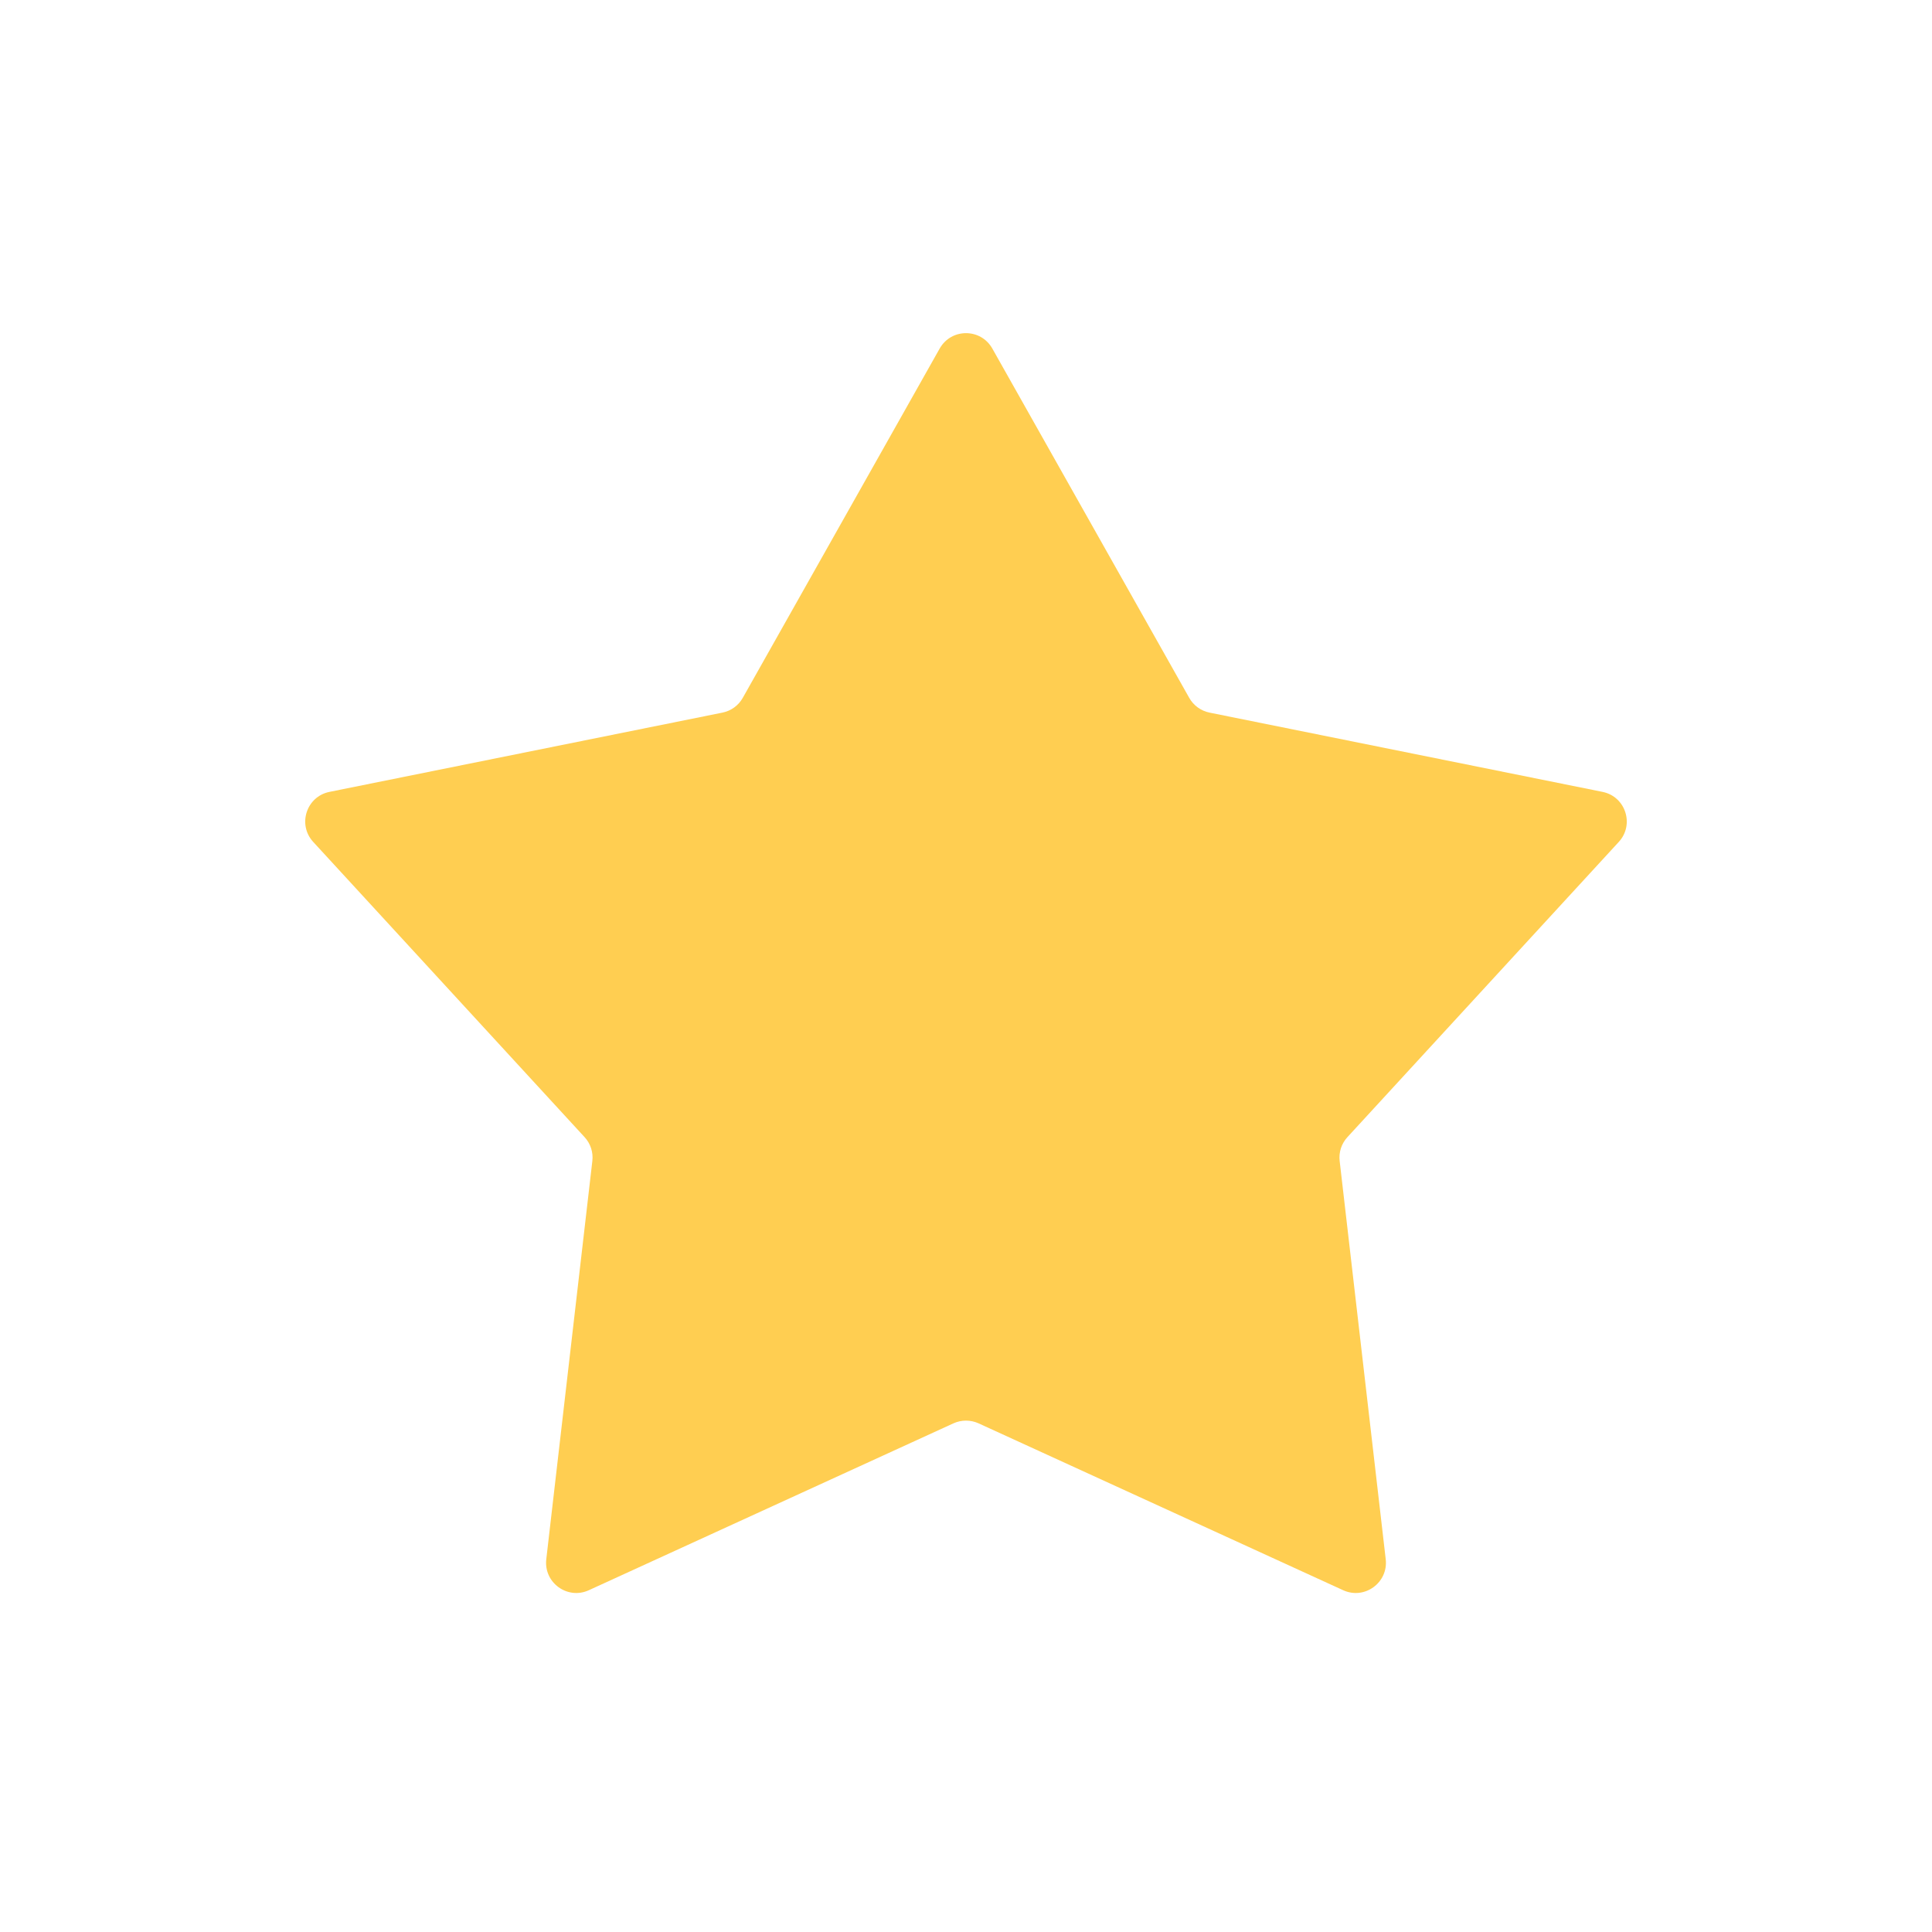 <svg width="32" height="32" viewBox="0 0 32 32" fill="none" xmlns="http://www.w3.org/2000/svg">
<path d="M15.564 5.773C15.756 5.433 16.244 5.433 16.436 5.773L19.697 11.558C19.768 11.685 19.891 11.774 20.033 11.803L26.543 13.116C26.925 13.193 27.076 13.658 26.812 13.945L22.318 18.834C22.219 18.941 22.172 19.085 22.189 19.23L22.952 25.827C22.996 26.214 22.601 26.501 22.247 26.339L16.208 23.575C16.076 23.515 15.924 23.515 15.792 23.575L9.753 26.339C9.399 26.501 9.004 26.214 9.048 25.827L9.811 19.23C9.828 19.085 9.781 18.941 9.682 18.834L5.188 13.945C4.924 13.658 5.075 13.193 5.457 13.116L11.967 11.803C12.109 11.774 12.232 11.685 12.303 11.558L15.564 5.773Z" fill="#FFCE51"/>
</svg>
